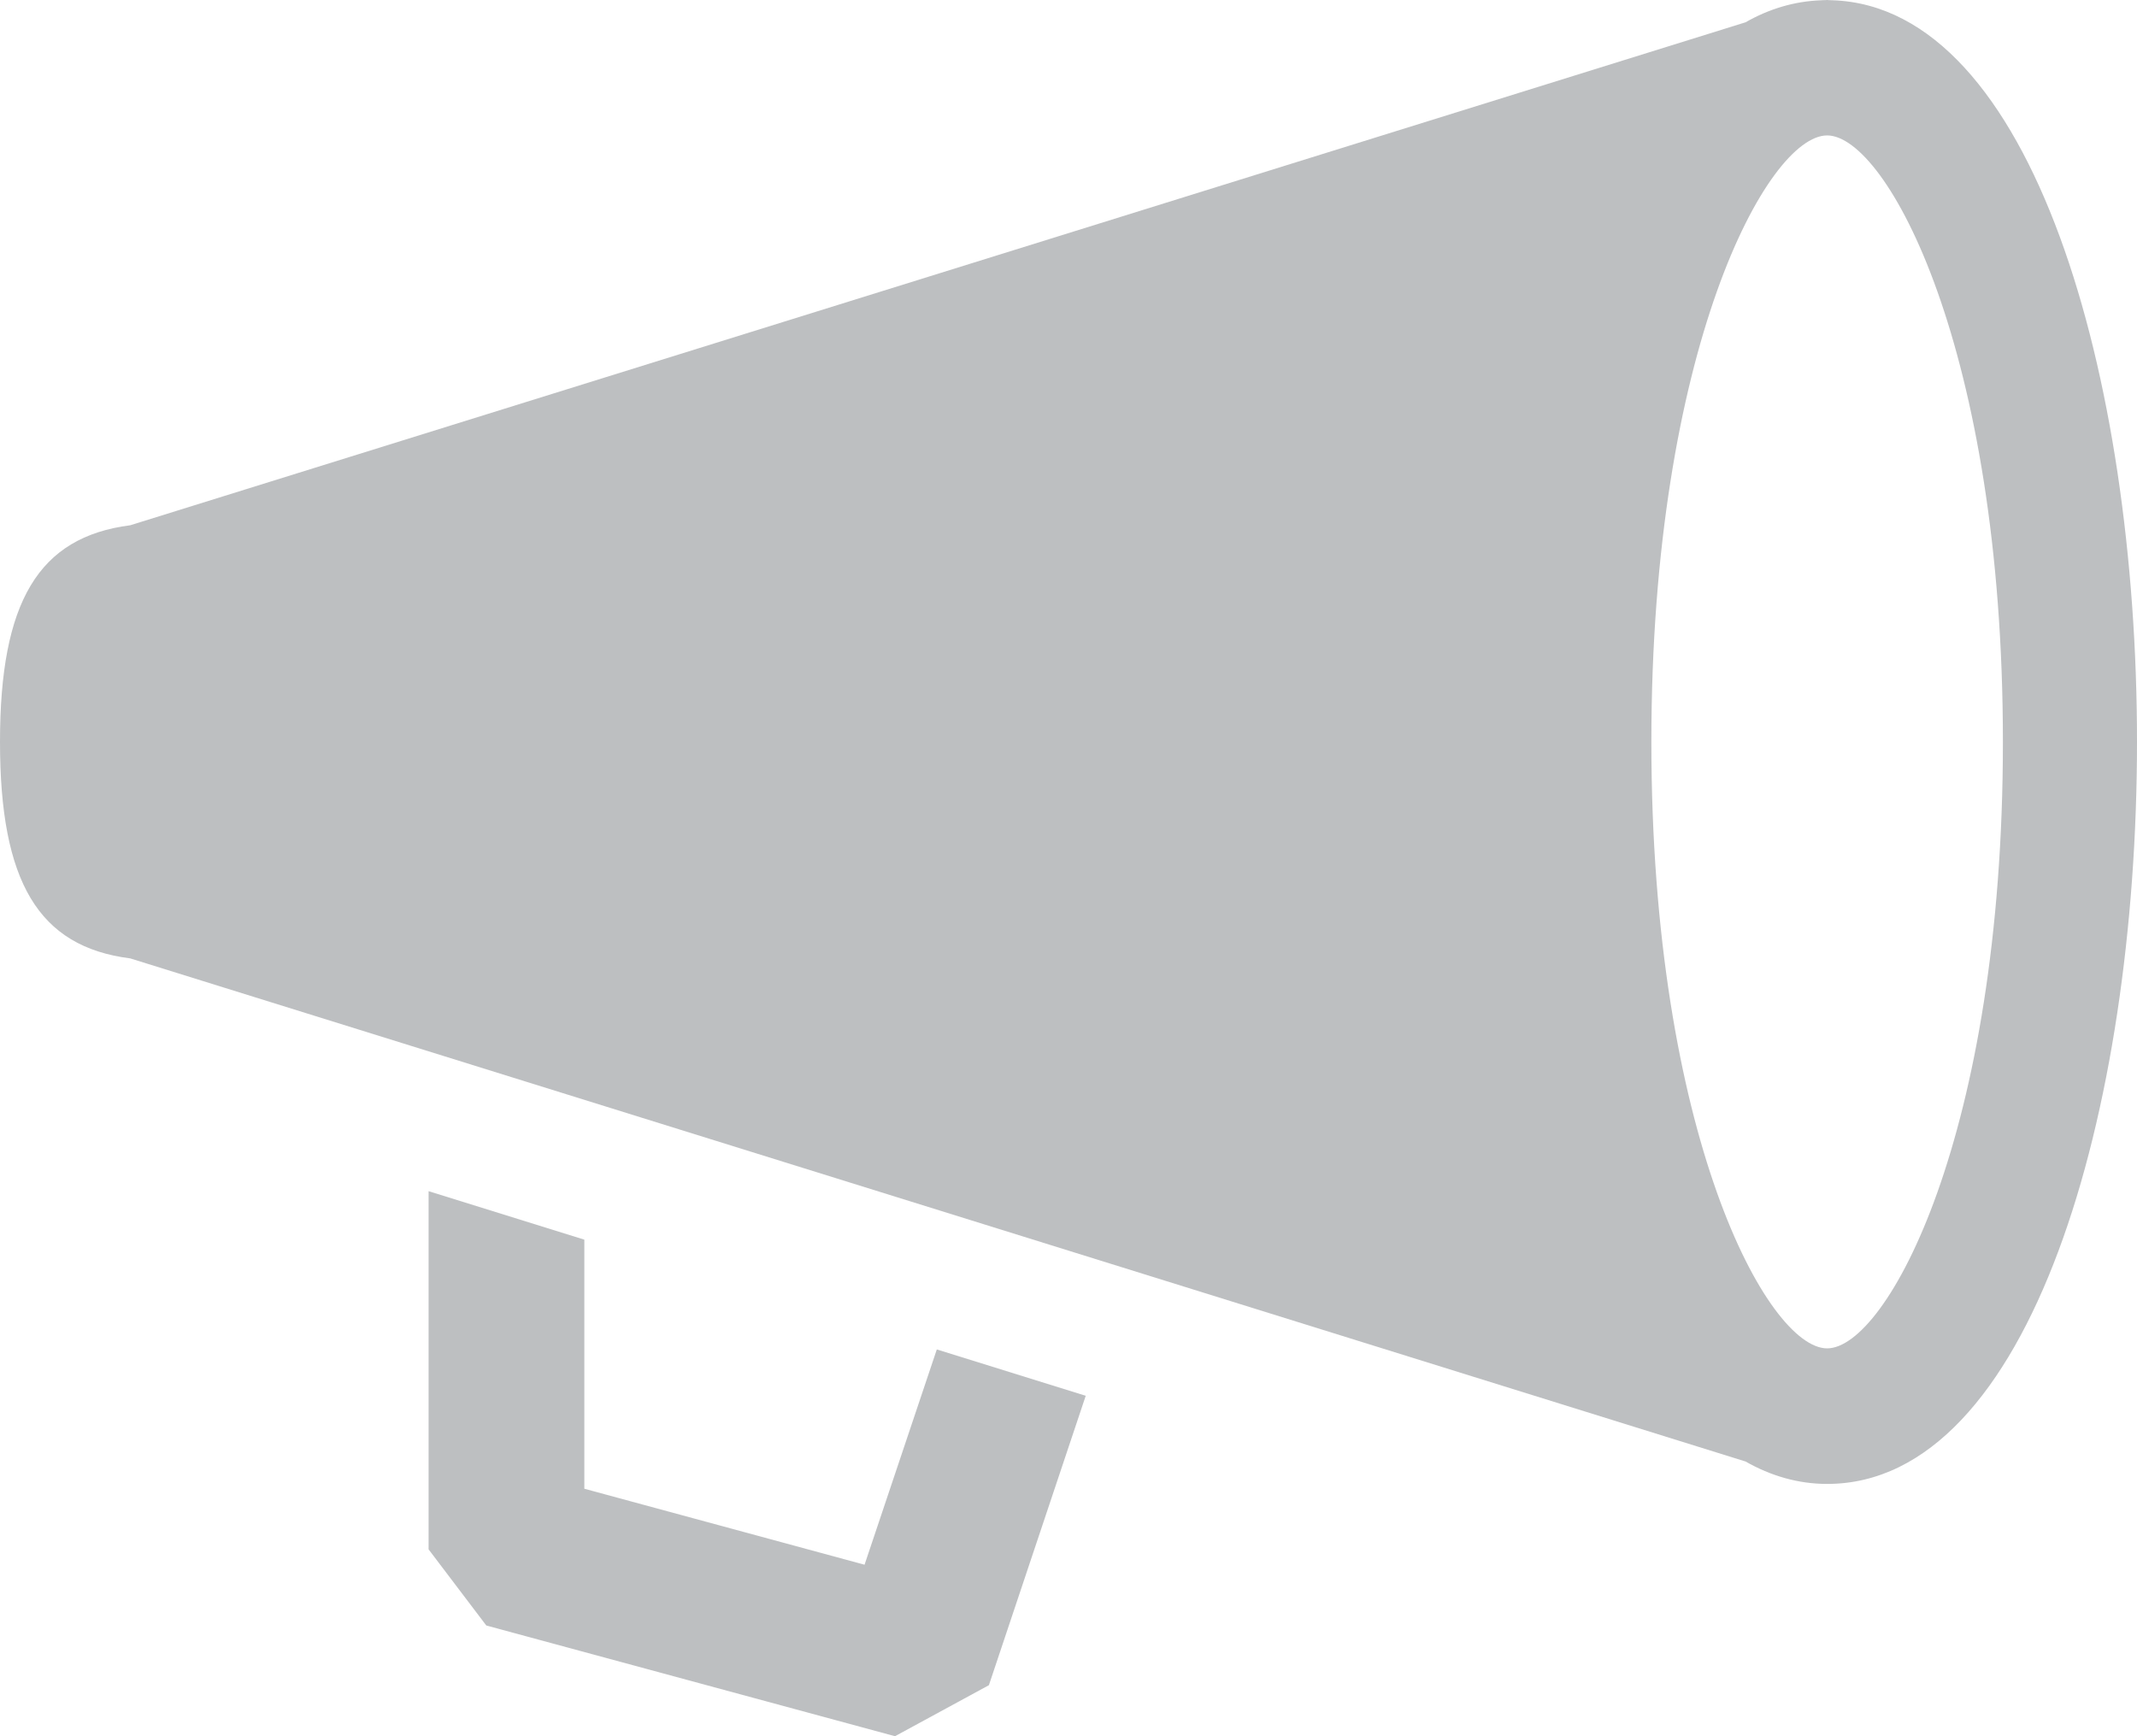<?xml version="1.0" encoding="utf-8"?>
<!-- Generator: Adobe Illustrator 16.0.4, SVG Export Plug-In . SVG Version: 6.00 Build 0)  -->
<!DOCTYPE svg PUBLIC "-//W3C//DTD SVG 1.1//EN" "http://www.w3.org/Graphics/SVG/1.1/DTD/svg11.dtd">
<svg version="1.1" id="Layer_1" xmlns="http://www.w3.org/2000/svg" xmlns:xlink="http://www.w3.org/1999/xlink" x="0px" y="0px"
	 width="16px" height="13px" viewBox="0 0 16 13" enable-background="new 0 0 16 13" xml:space="preserve">
<g>
	<polygon fill="#BDBFC1" points="6.473,11.716 4.375,11.147 4.375,9.282 3.209,8.919 3.209,11.601 3.641,12.171 6.701,13 
		7.404,12.618 8.129,10.451 7.014,10.104 	"/>
	<path fill="#BDBFC1" d="M13.721,0.002c-0.008,0-0.018-0.001-0.027-0.001L13.68,0c-0.006,0-0.012,0.001-0.016,0.001
		c-0.01,0-0.02,0-0.027,0.001c-0.203,0.007-0.393,0.065-0.568,0.165L0.975,3.933C0.287,4.021,0,4.508,0,5.555
		c0,1.046,0.287,1.534,0.975,1.621l12.094,3.767c0.188,0.107,0.393,0.168,0.611,0.168l0,0l0,0l0,0c1.523,0,2.32-2.795,2.32-5.556
		C16,2.819,15.217,0.053,13.721,0.002z M13.68,10.096c-0.447,0-1.316-1.603-1.316-4.541c0-2.938,0.869-4.541,1.316-4.541
		s1.316,1.603,1.316,4.541C14.996,8.493,14.127,10.096,13.68,10.096z"/>
</g>
<g>
</g>
<g>
</g>
<g>
</g>
<g>
</g>
<g>
</g>
<g>
</g>
<g>
</g>
<g>
</g>
<g>
</g>
<g>
</g>
<g>
</g>
<g>
</g>
<g>
</g>
<g>
</g>
<g>
</g>
</svg>
